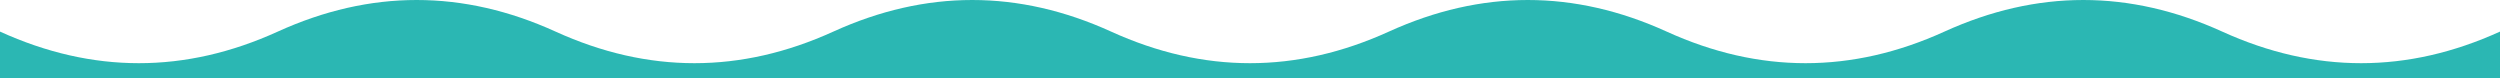 <svg width="1280" height="40" viewBox="0 0 1280 40" fill="none" xmlns="http://www.w3.org/2000/svg">
<path d="M142.222 16.177C94.815 37.745 47.407 37.745 0 16.177V40H1280V16.177C1232.59 37.745 1185.19 37.745 1137.78 16.177C1090.37 -5.392 1042.96 -5.392 995.556 16.177C948.148 37.745 900.741 37.745 853.333 16.177C805.926 -5.392 758.519 -5.392 711.111 16.177C663.704 37.745 616.296 37.745 568.889 16.177C521.482 -5.392 474.074 -5.392 426.667 16.177C379.259 37.745 331.852 37.745 284.444 16.177C237.037 -5.392 189.63 -5.392 142.222 16.177Z" fill="#2BB7B3"/>
</svg>
